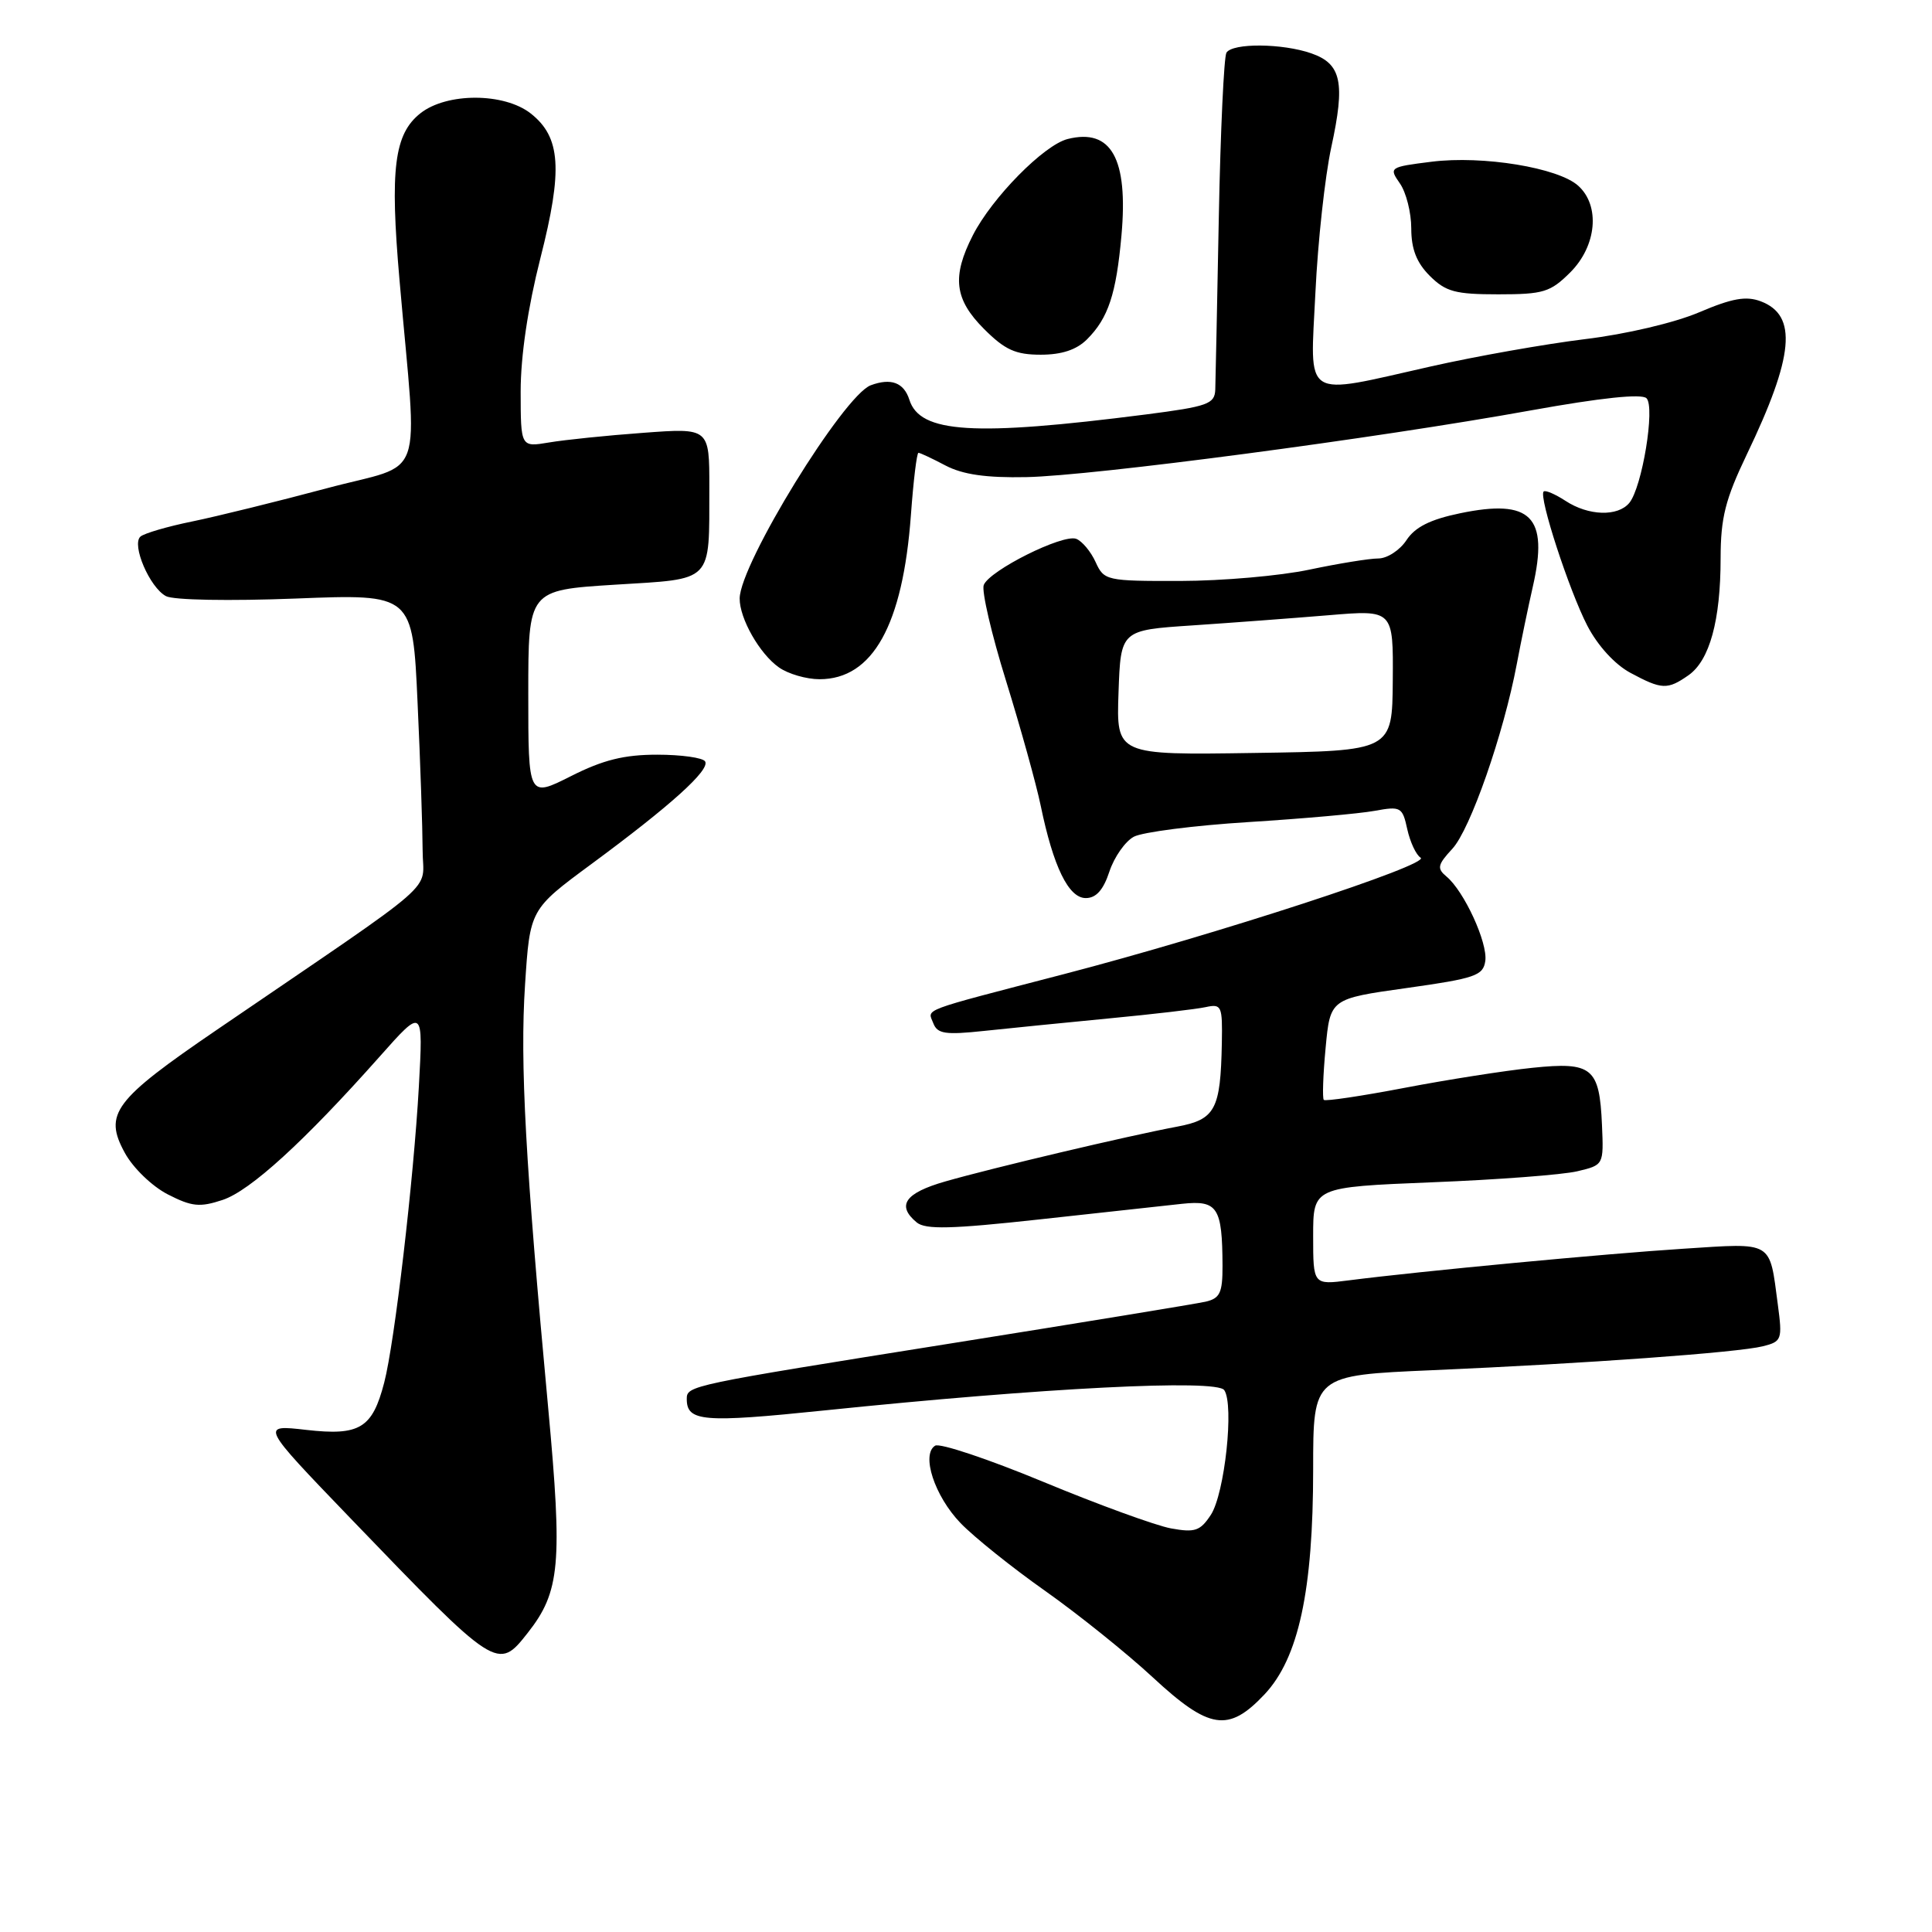 <?xml version="1.0" encoding="UTF-8" standalone="no"?>
<!DOCTYPE svg PUBLIC "-//W3C//DTD SVG 1.1//EN" "http://www.w3.org/Graphics/SVG/1.1/DTD/svg11.dtd" >
<svg xmlns="http://www.w3.org/2000/svg" xmlns:xlink="http://www.w3.org/1999/xlink" version="1.1" viewBox="0 0 256 256">
 <g >
 <path fill="currentColor"
d=" M 167.55 224.52 C 172.07 219.72 174.00 210.79 174.00 194.67 C 174.00 182.24 174.00 182.24 189.75 181.56 C 210.25 180.67 230.26 179.22 233.58 178.39 C 236.10 177.76 236.19 177.51 235.57 172.85 C 234.44 164.33 235.06 164.69 223.10 165.46 C 212.77 166.12 188.29 168.43 178.75 169.65 C 174.00 170.26 174.00 170.26 174.00 163.78 C 174.00 157.30 174.00 157.30 189.75 156.66 C 198.41 156.32 207.07 155.66 209.00 155.20 C 212.50 154.37 212.50 154.37 212.27 149.06 C 211.94 141.46 210.98 140.67 203.05 141.49 C 199.45 141.86 191.84 143.05 186.14 144.14 C 180.44 145.23 175.61 145.95 175.41 145.74 C 175.21 145.54 175.31 142.44 175.65 138.86 C 176.26 132.34 176.26 132.34 186.38 130.92 C 195.48 129.64 196.53 129.28 196.81 127.33 C 197.15 124.93 194.00 118.07 191.66 116.14 C 190.38 115.07 190.48 114.59 192.44 112.47 C 194.82 109.91 199.23 97.27 200.98 88.00 C 201.55 84.97 202.51 80.35 203.11 77.72 C 205.23 68.44 202.86 66.06 193.47 68.01 C 189.51 68.83 187.50 69.84 186.36 71.58 C 185.48 72.91 183.81 74.00 182.63 74.00 C 181.46 74.00 177.35 74.67 173.50 75.48 C 169.65 76.30 161.96 76.97 156.41 76.98 C 146.58 77.00 146.29 76.93 145.17 74.47 C 144.54 73.08 143.38 71.70 142.61 71.40 C 140.84 70.72 131.10 75.59 130.35 77.52 C 130.05 78.31 131.38 84.03 133.31 90.23 C 135.23 96.43 137.30 103.87 137.90 106.76 C 139.57 114.85 141.59 119.00 143.87 119.00 C 145.24 119.00 146.20 117.93 147.00 115.49 C 147.64 113.56 149.10 111.48 150.24 110.87 C 151.39 110.26 158.21 109.38 165.41 108.93 C 172.61 108.48 180.14 107.81 182.15 107.44 C 185.61 106.81 185.83 106.93 186.47 109.87 C 186.85 111.58 187.64 113.28 188.24 113.65 C 189.65 114.52 161.06 123.85 141.00 129.07 C 121.57 134.13 122.92 133.62 123.67 135.59 C 124.21 136.99 125.26 137.15 130.41 136.60 C 133.76 136.24 141.22 135.50 147.00 134.94 C 152.78 134.39 158.51 133.72 159.75 133.45 C 161.87 132.99 161.99 133.27 161.90 138.23 C 161.73 147.04 161.04 148.34 155.96 149.29 C 149.64 150.47 131.47 154.76 125.25 156.55 C 119.91 158.08 118.76 159.73 121.47 161.98 C 122.64 162.94 126.04 162.86 137.72 161.58 C 145.85 160.69 154.36 159.76 156.64 159.51 C 161.34 159.01 161.96 159.96 161.99 167.73 C 162.00 171.30 161.65 172.04 159.75 172.48 C 158.51 172.76 143.32 175.25 126.00 178.01 C 91.31 183.54 91.00 183.60 91.00 185.37 C 91.00 188.37 93.14 188.55 109.23 186.89 C 138.26 183.89 161.20 182.72 162.22 184.20 C 163.55 186.14 162.28 197.92 160.44 200.73 C 159.04 202.86 158.34 203.10 155.16 202.52 C 153.15 202.15 145.54 199.38 138.26 196.36 C 130.98 193.34 124.52 191.18 123.91 191.56 C 122.03 192.72 123.83 198.23 127.27 201.81 C 129.05 203.66 134.10 207.71 138.50 210.81 C 142.90 213.92 149.30 219.06 152.72 222.23 C 160.24 229.20 162.77 229.59 167.55 224.52 Z  M 69.93 216.36 C 74.22 210.91 74.55 207.22 72.64 186.59 C 69.62 154.10 68.89 140.88 69.57 130.50 C 70.22 120.50 70.22 120.50 78.35 114.50 C 88.87 106.74 94.12 102.01 93.43 100.89 C 93.13 100.40 90.27 100.00 87.08 100.00 C 82.70 100.00 79.91 100.69 75.64 102.85 C 70.00 105.69 70.00 105.69 70.00 91.94 C 70.00 78.20 70.00 78.20 81.41 77.48 C 94.66 76.66 93.96 77.37 93.99 64.60 C 94.00 56.70 94.00 56.70 85.25 57.35 C 80.44 57.70 74.81 58.28 72.75 58.63 C 69.00 59.26 69.00 59.26 68.99 51.88 C 68.99 47.19 69.94 40.76 71.60 34.23 C 74.60 22.46 74.31 18.18 70.33 15.04 C 66.81 12.27 59.22 12.25 55.72 15.00 C 52.23 17.75 51.65 22.37 52.94 37.14 C 55.33 64.72 56.59 61.13 43.26 64.71 C 36.79 66.44 28.80 68.41 25.50 69.09 C 22.20 69.76 19.10 70.67 18.61 71.10 C 17.40 72.17 19.83 77.84 21.99 78.99 C 22.96 79.52 30.40 79.65 39.19 79.31 C 54.68 78.70 54.68 78.70 55.33 93.10 C 55.70 101.02 55.99 109.82 56.00 112.65 C 56.00 118.45 59.13 115.71 28.77 136.43 C 15.07 145.78 13.71 147.59 16.54 152.76 C 17.63 154.76 20.15 157.19 22.23 158.26 C 25.41 159.89 26.47 160.00 29.49 159.00 C 33.15 157.79 40.30 151.27 50.31 140.00 C 56.08 133.50 56.08 133.50 55.50 144.00 C 54.81 156.31 52.29 177.90 50.91 183.20 C 49.34 189.26 47.67 190.27 40.60 189.47 C 34.50 188.77 34.50 188.77 46.40 201.14 C 65.85 221.35 65.95 221.42 69.93 216.36 Z  M 223.74 89.47 C 226.53 87.51 227.99 82.22 227.99 73.97 C 228.00 68.59 228.61 66.18 231.46 60.22 C 237.72 47.17 238.21 41.79 233.32 39.93 C 231.37 39.19 229.52 39.52 225.15 41.38 C 221.92 42.76 215.43 44.29 210.00 44.94 C 204.78 45.58 195.60 47.20 189.62 48.55 C 172.39 52.43 173.60 53.21 174.30 38.75 C 174.62 32.01 175.57 23.36 176.40 19.52 C 178.27 10.93 177.75 8.46 173.76 7.07 C 169.92 5.73 163.32 5.68 162.51 6.98 C 162.18 7.52 161.72 17.31 161.50 28.73 C 161.28 40.15 161.07 50.45 161.03 51.62 C 160.96 53.53 160.06 53.86 151.82 54.92 C 129.01 57.84 121.90 57.40 120.50 52.98 C 119.77 50.69 118.07 50.05 115.38 51.05 C 111.78 52.39 98.04 74.73 98.01 79.30 C 97.99 81.96 100.67 86.66 103.22 88.44 C 104.44 89.30 106.86 90.00 108.59 90.00 C 115.64 90.00 119.63 82.84 120.70 68.25 C 121.03 63.71 121.48 60.00 121.70 60.00 C 121.92 60.00 123.54 60.76 125.30 61.69 C 127.58 62.88 130.67 63.33 136.00 63.22 C 144.78 63.05 182.26 58.10 202.85 54.38 C 212.17 52.70 217.54 52.14 218.17 52.77 C 219.34 53.94 217.59 64.58 215.89 66.64 C 214.36 68.48 210.47 68.36 207.43 66.36 C 206.06 65.47 204.76 64.91 204.54 65.13 C 203.86 65.81 207.92 78.25 210.33 82.91 C 211.71 85.57 213.99 88.06 216.05 89.16 C 220.20 91.39 220.95 91.42 223.74 89.47 Z  M 144.04 44.96 C 146.85 42.15 147.90 38.99 148.60 31.19 C 149.51 21.01 147.25 16.97 141.47 18.42 C 138.33 19.21 131.46 26.18 128.91 31.17 C 126.10 36.67 126.46 39.66 130.40 43.60 C 133.16 46.36 134.57 47.00 137.90 47.00 C 140.69 47.00 142.65 46.35 144.04 44.96 Z  M 208.08 36.08 C 211.57 32.58 212.06 27.27 209.13 24.62 C 206.49 22.22 196.48 20.58 189.69 21.43 C 184.10 22.13 184.02 22.19 185.49 24.30 C 186.32 25.48 187.00 28.17 187.00 30.27 C 187.00 32.99 187.70 34.80 189.45 36.55 C 191.57 38.66 192.83 39.00 198.53 39.00 C 204.52 39.00 205.43 38.72 208.08 36.08 Z  M 148.21 91.77 C 148.50 83.50 148.50 83.50 158.00 82.87 C 163.22 82.52 171.35 81.91 176.06 81.52 C 184.62 80.80 184.62 80.80 184.55 90.15 C 184.48 99.50 184.48 99.50 166.20 99.77 C 147.92 100.05 147.92 100.05 148.21 91.77 Z "/>
</g>
</svg>